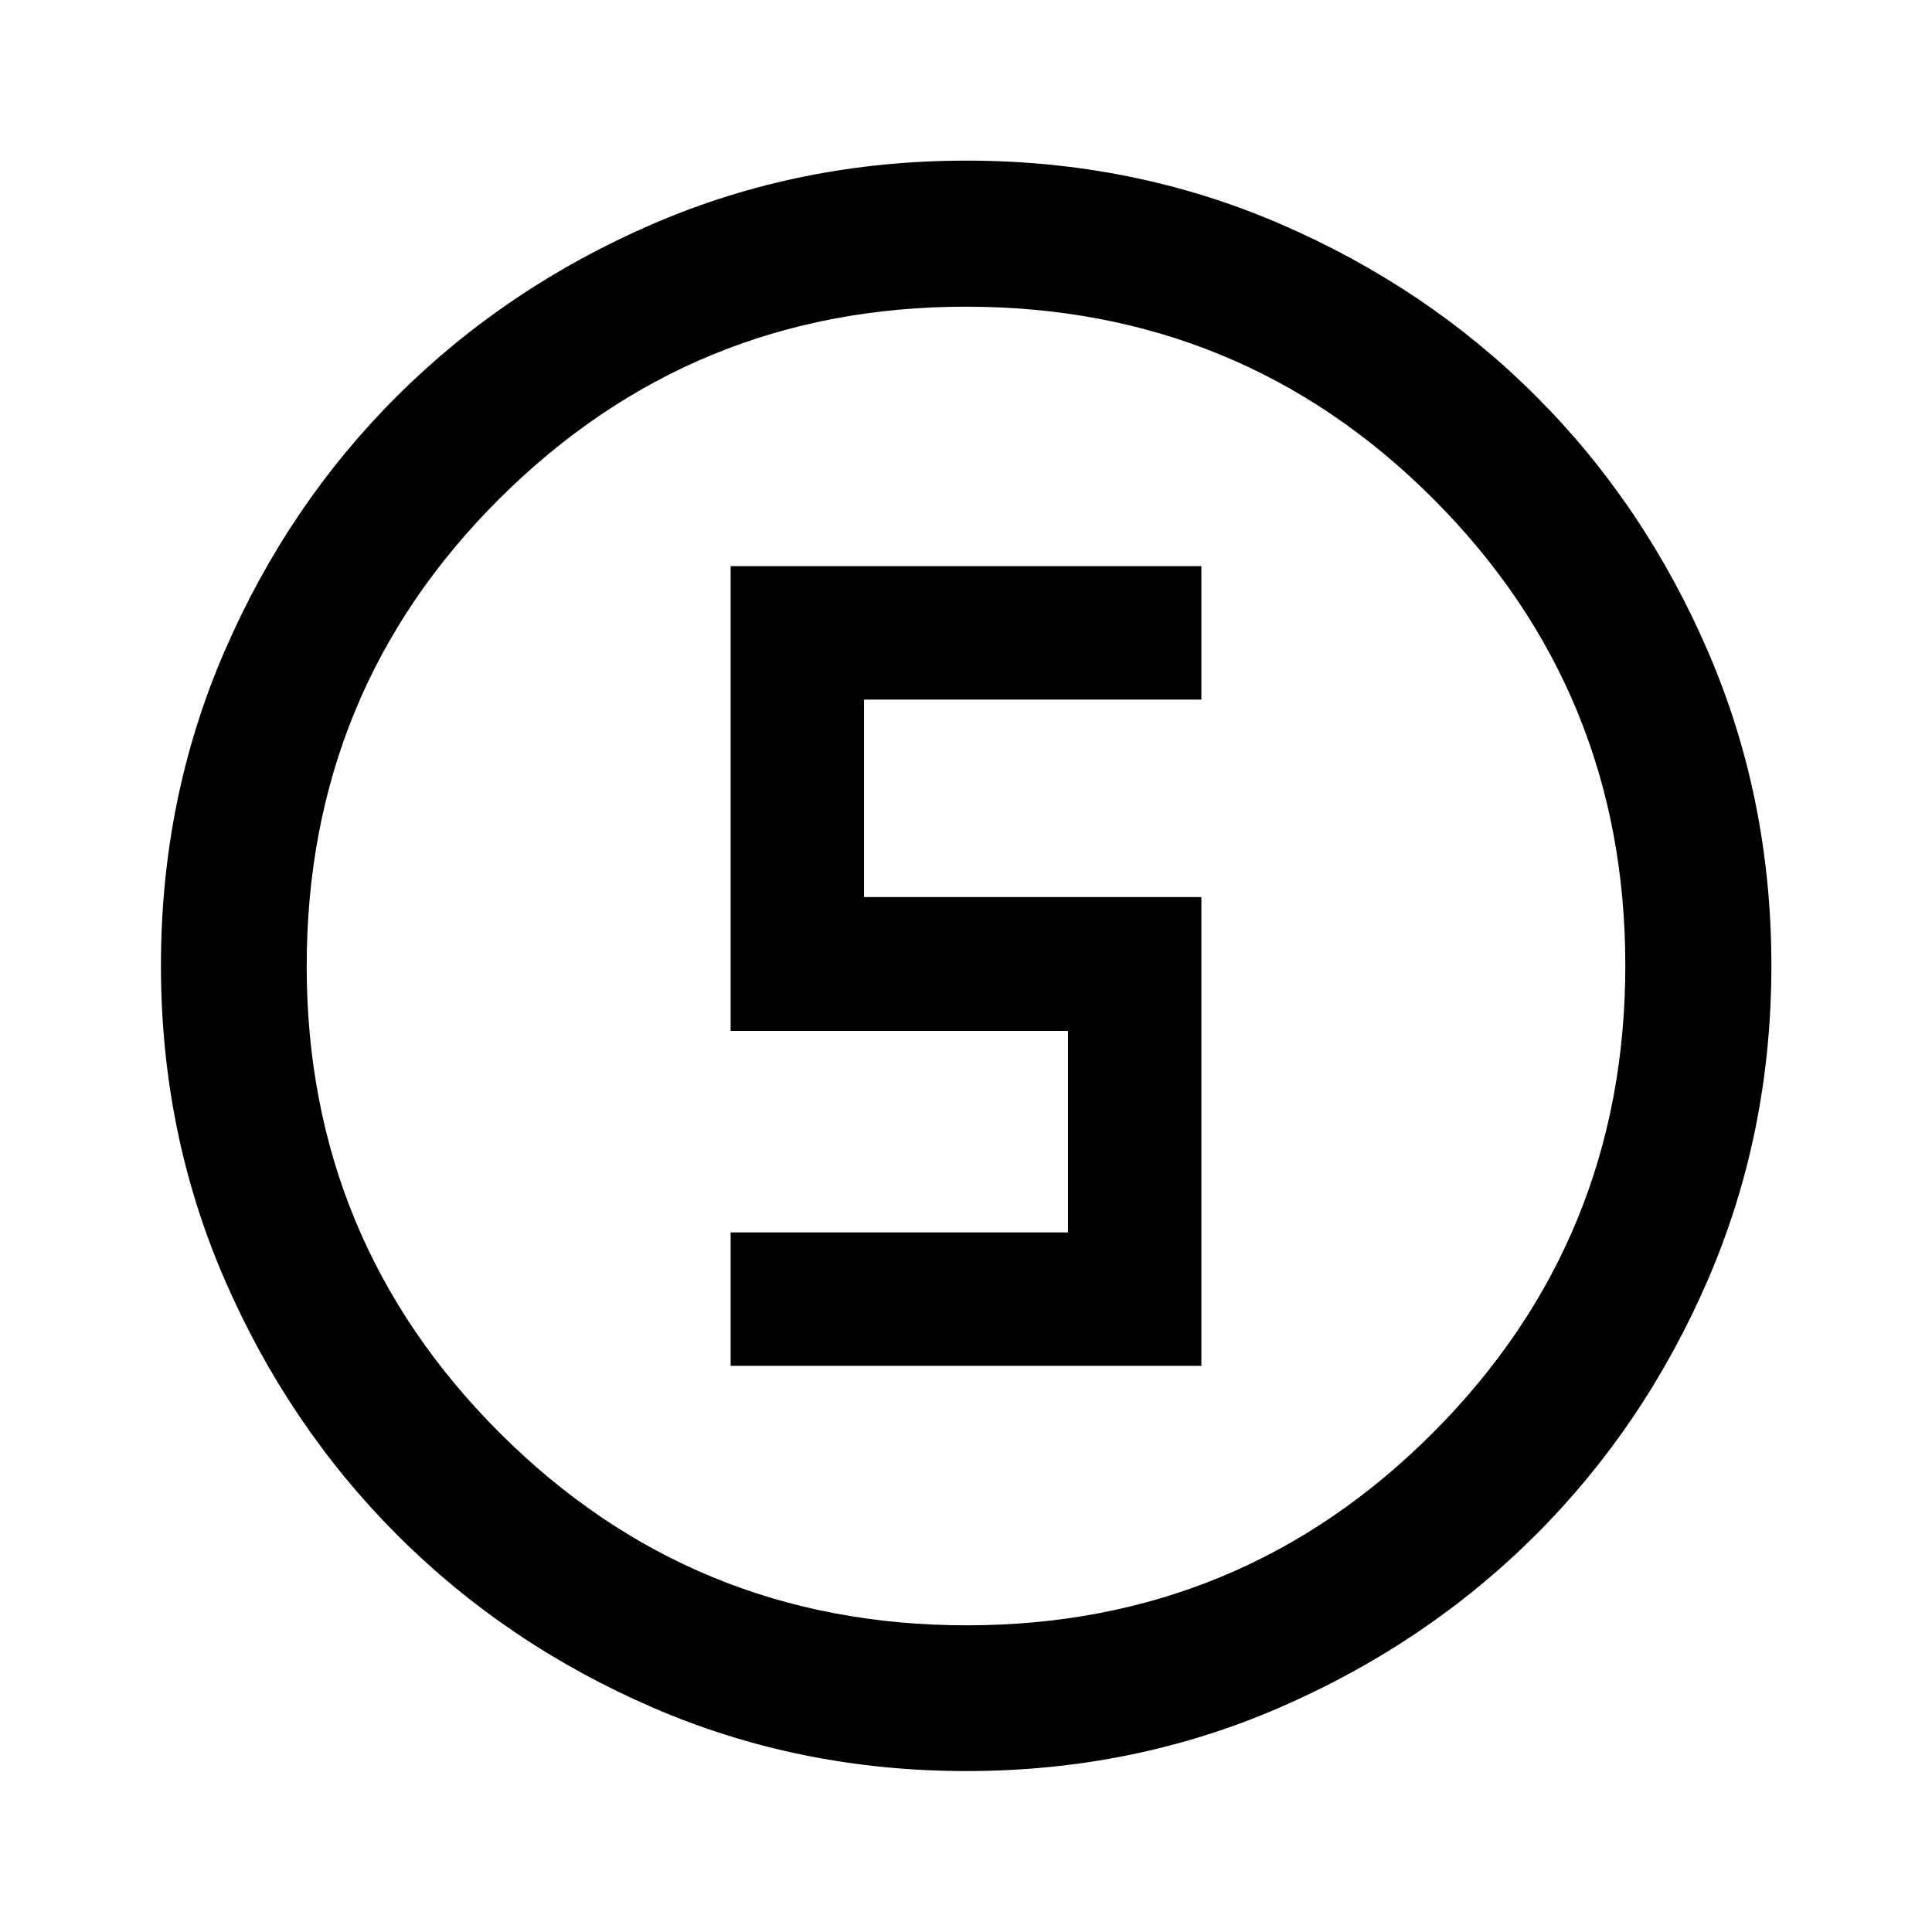 <svg xmlns="http://www.w3.org/2000/svg" height="40" viewBox="0 -960 960 960" width="40"><path d="M480.24-79.97q-83.05 0-155.91-31.56-72.87-31.55-127.07-85.85-54.21-54.31-85.75-127.08-31.54-72.78-31.54-155.81 0-83.11 31.56-156.02 31.55-72.91 85.83-126.96t127.06-85.49q72.79-31.45 155.84-31.45 83.12 0 156.05 31.53 72.94 31.52 126.97 85.57 54.03 54.04 85.47 126.95 31.44 72.91 31.44 155.92 0 83.08-31.46 155.94t-85.61 126.92q-54.14 54.06-127.02 85.72-72.88 31.67-155.86 31.67Zm.07-72.42q136.23 0 231.77-95.74 95.53-95.75 95.53-232.18 0-136.23-95.39-231.77-95.38-95.53-232.28-95.53-135.98 0-231.76 95.39-95.79 95.38-95.79 232.28 0 135.98 95.74 231.76 95.75 95.79 232.18 95.79ZM480-480ZM363.05-281.33h233.9v-232.93H429.33v-98.12h167.62v-66.29h-233.9v230.93h167.62v100.12H363.05v66.29Z"/></svg>